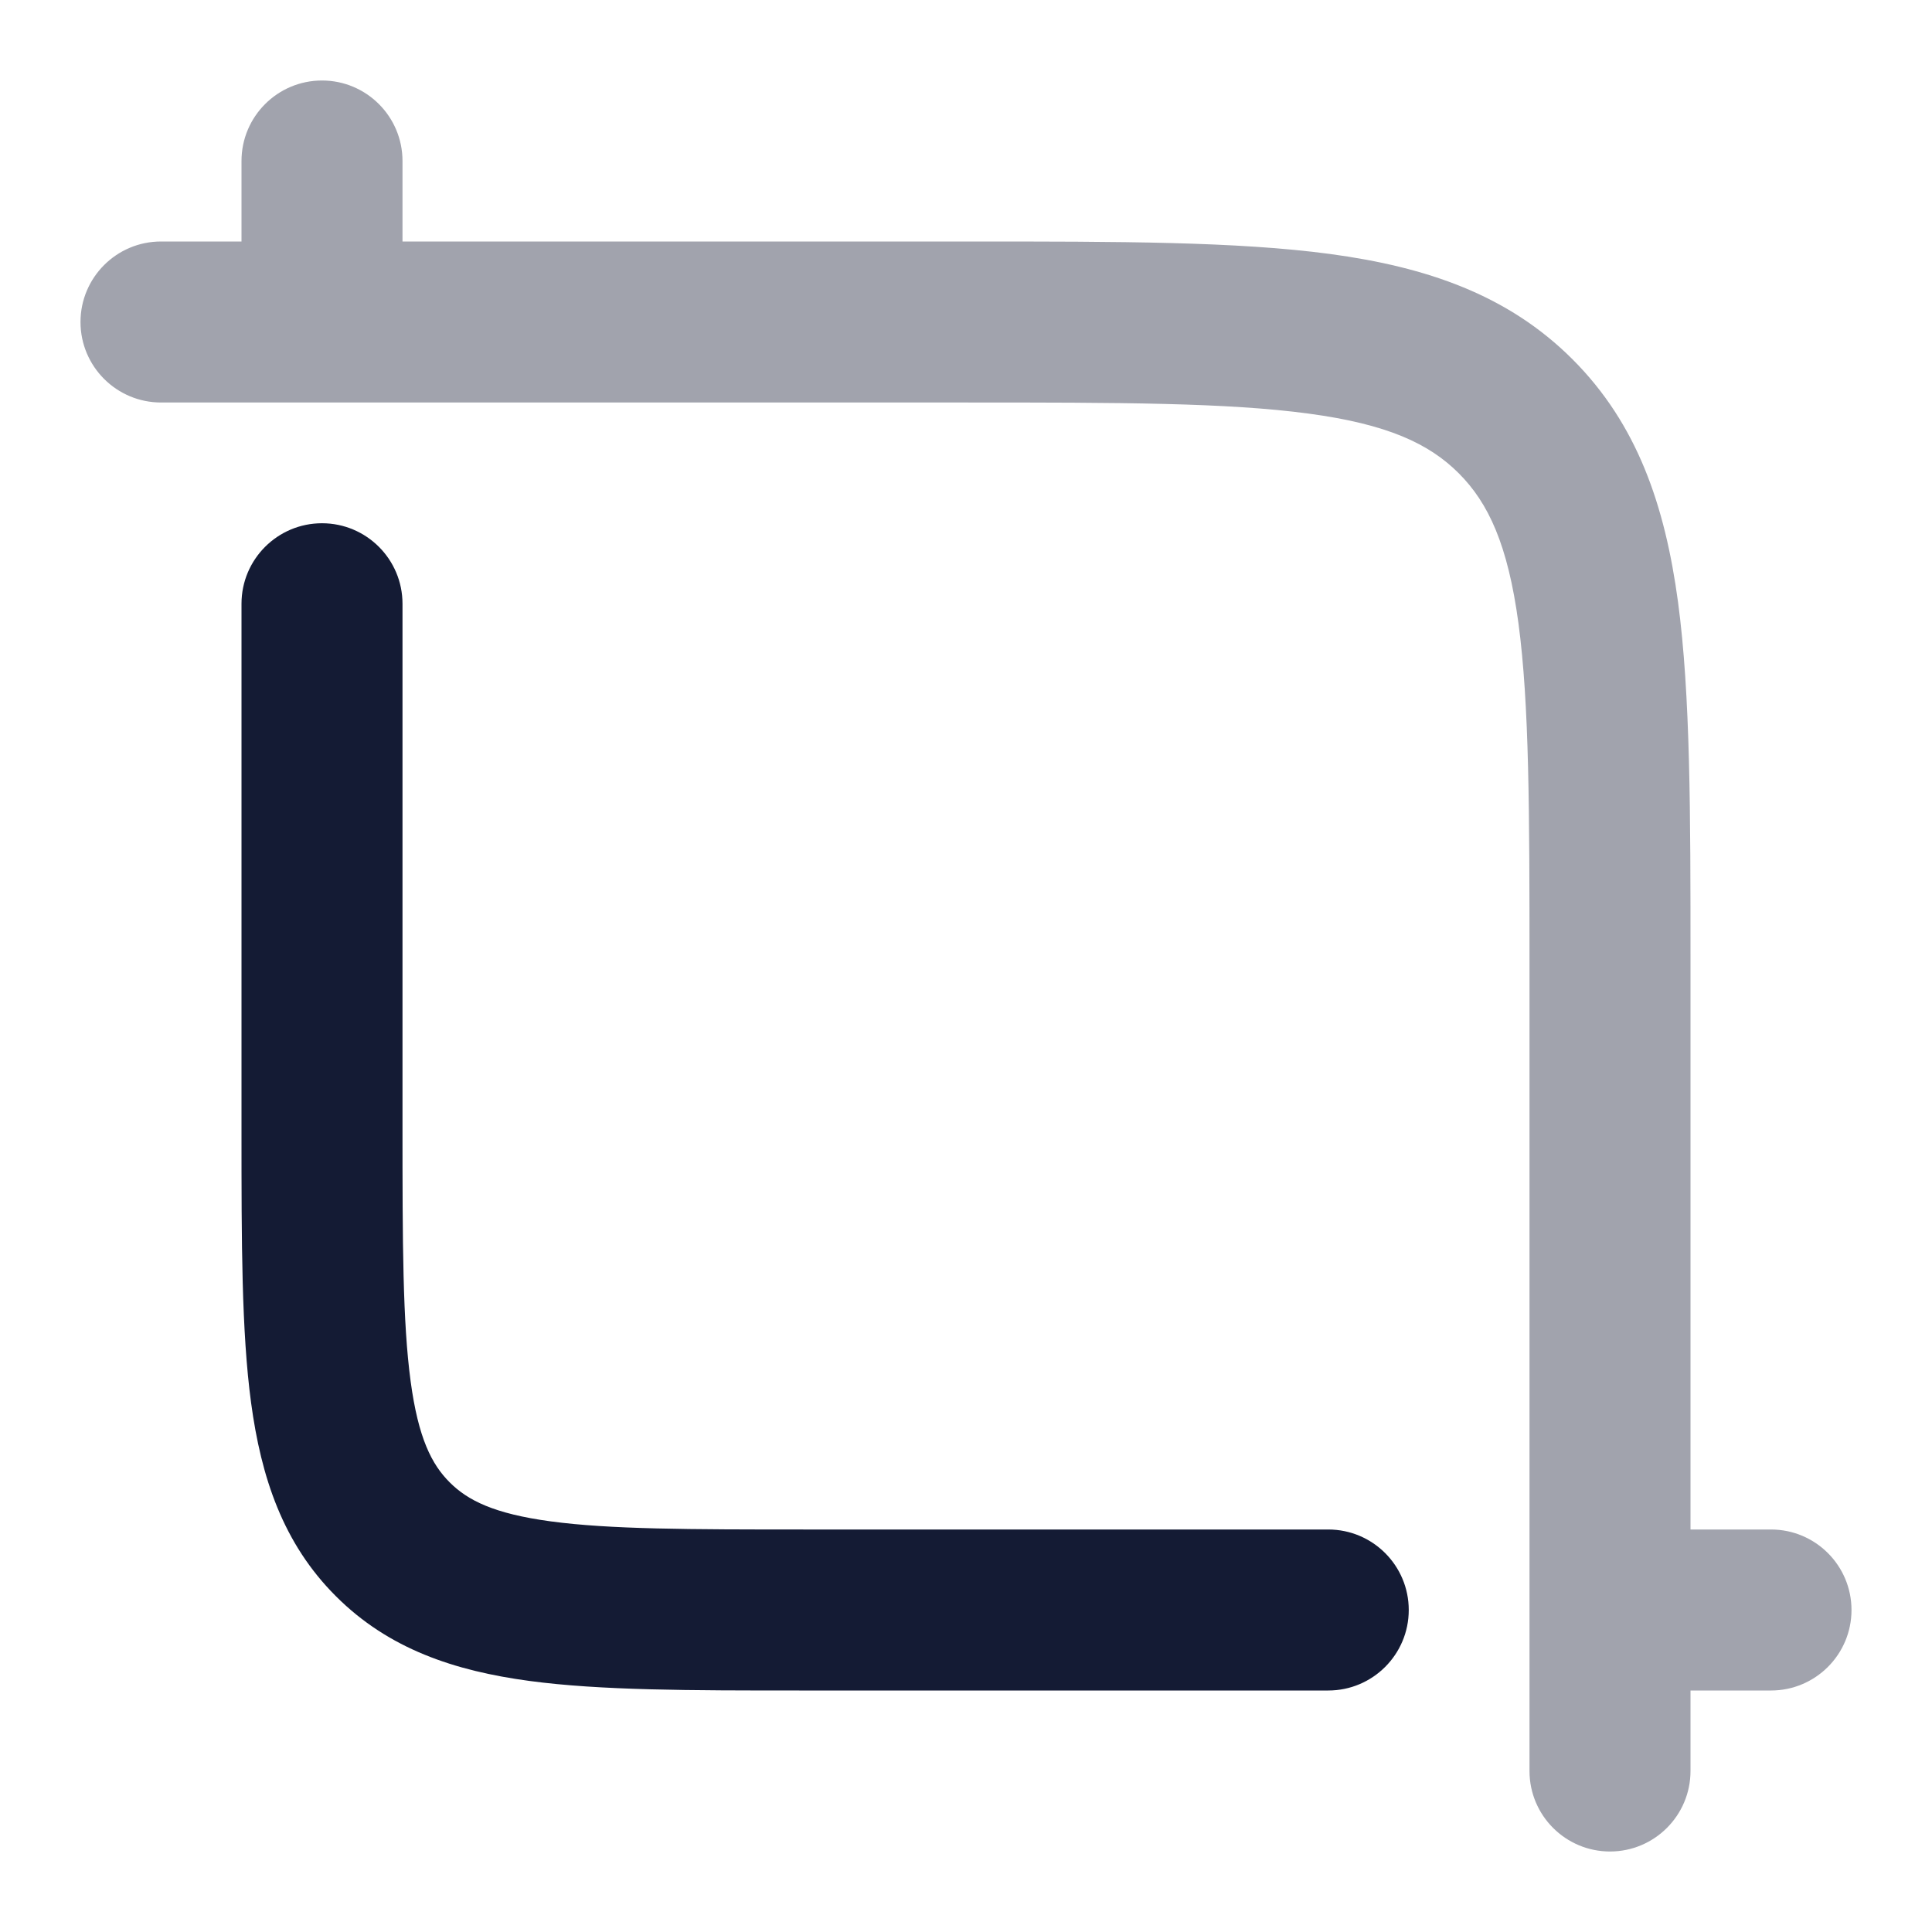 <svg width="24" height="24" viewBox="0 0 24 24" fill="none" xmlns="http://www.w3.org/2000/svg">
<path opacity="0.4" d="M4 1C4.552 1 5 1.448 5 2V3L12.073 3C13.897 3 15.366 3 16.522 3.155C17.723 3.317 18.733 3.662 19.535 4.464C20.338 5.267 20.683 6.278 20.845 7.478C21 8.634 21 10.103 21 11.927L21 19H22C22.552 19 23 19.448 23 20C23 20.552 22.552 21 22 21H21V22C21 22.552 20.552 23 20 23C19.448 23 19 22.552 19 22L19 12C19 10.086 18.998 8.751 18.863 7.744C18.731 6.766 18.49 6.248 18.121 5.879C17.752 5.51 17.234 5.269 16.256 5.138C15.249 5.002 13.914 5 12 5H2C1.448 5 1 4.552 1 4C1 3.448 1.448 3 2 3H3V2C3 1.448 3.448 1 4 1Z" fill="#141B34"/>
<path fill-rule="evenodd" clip-rule="evenodd" d="M4 6.5C4.552 6.5 5 6.948 5 7.5V14C5 15.443 5.002 16.424 5.101 17.159C5.196 17.865 5.363 18.192 5.586 18.414C5.808 18.637 6.135 18.804 6.841 18.899C7.576 18.998 8.558 19 10 19H16.5C17.052 19 17.5 19.448 17.5 20C17.5 20.552 17.052 21 16.5 21H9.929C8.575 21 7.459 21 6.575 20.881C5.647 20.756 4.828 20.485 4.172 19.828C3.515 19.172 3.244 18.353 3.119 17.425C3 16.541 3 15.425 3 14.071L3 7.5C3 6.948 3.448 6.5 4 6.5Z" fill="#141B34"/>
</svg>
